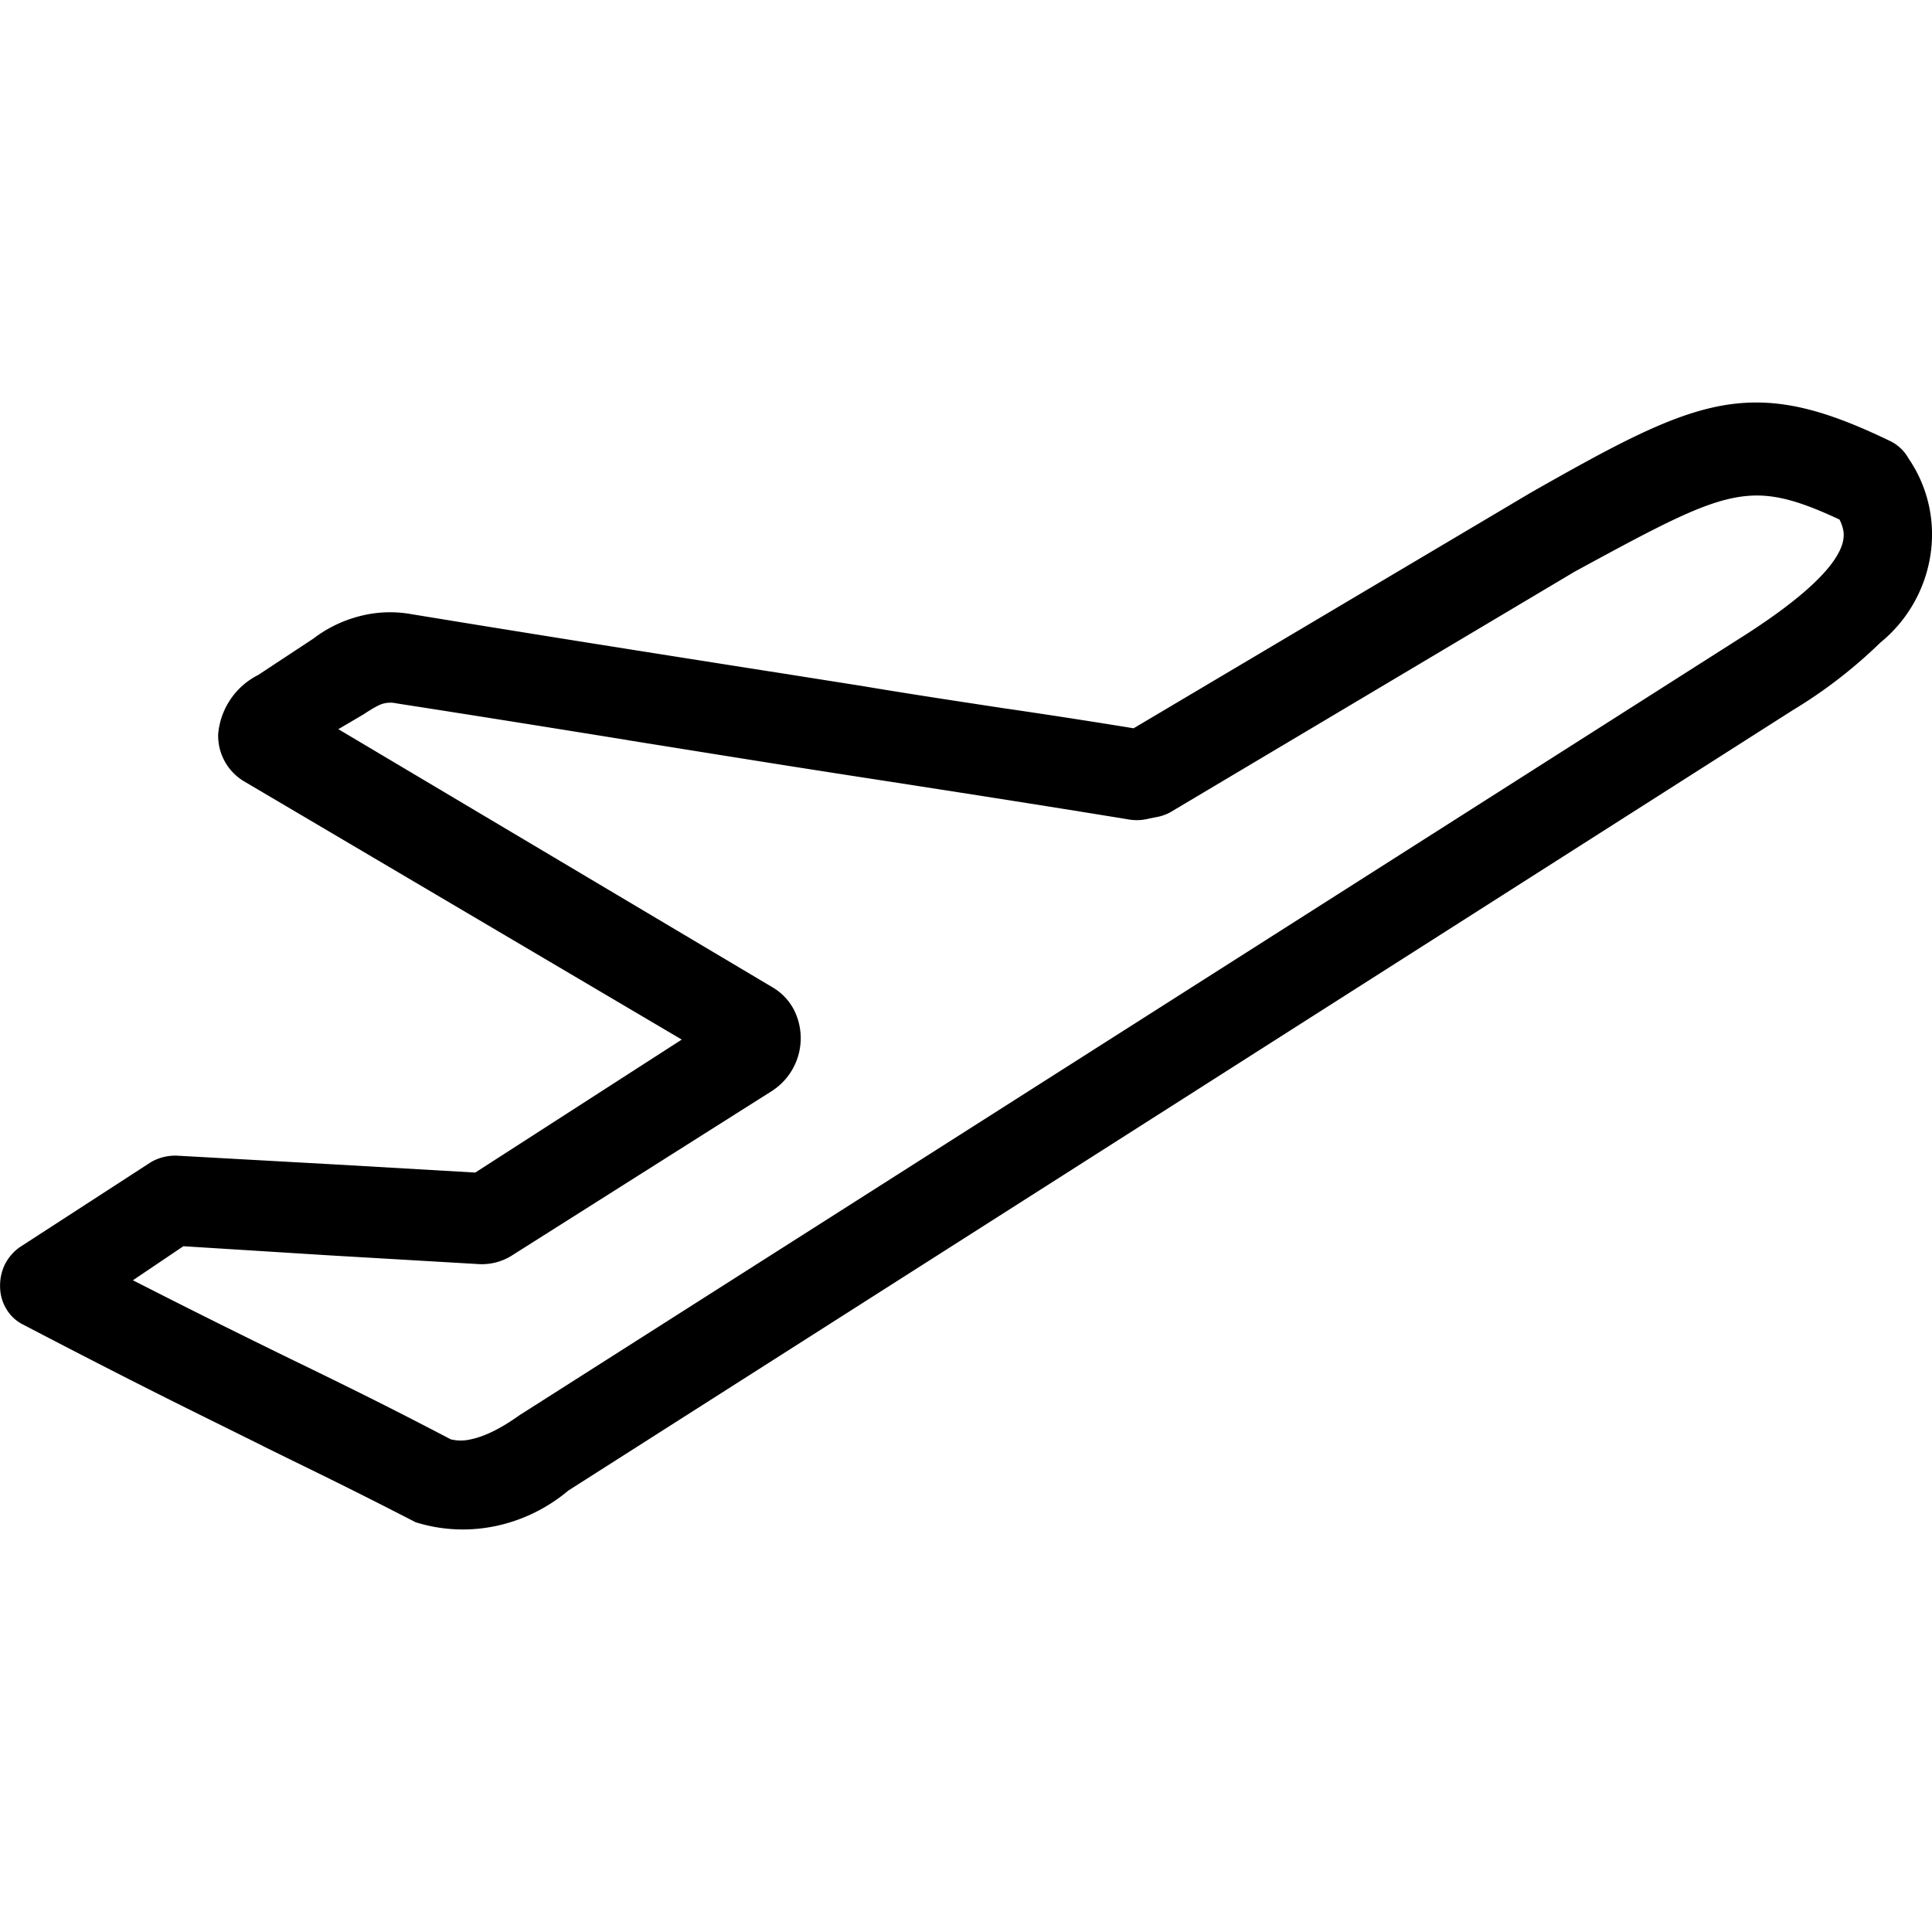 <svg data-v-b8570f47="" xmlns="http://www.w3.org/2000/svg" fill="currentColor" viewBox="0 0 24 24" class="fill-current size-7 text-gray-800"><path fill-rule="evenodd" d="M.061 15.706a.6.6 0 0 0-.06.272c0 .1.026.197.077.281a.5.5 0 0 0 .212.197c1.206.63 1.911.98 2.473 1.257l.504.25v.001l.356.175c.412.201.843.412 1.523.762l.015.008.016.005c.32.098.66.112.99.041.326-.07.633-.22.892-.438l15.21-9.694a6 6 0 0 0 1.089-.84c.333-.27.556-.658.622-1.084a1.67 1.67 0 0 0-.27-1.202.53.53 0 0 0-.206-.206l-.009-.005c-.84-.407-1.439-.567-2.106-.447-.648.117-1.343.496-2.382 1.086l-.003.002-4.922 2.92q-.722-.118-1.522-.236l-.072-.01c-.583-.089-1.189-.18-1.806-.284h-.002l-1.113-.176h-.003c-1.45-.228-2.965-.467-4.461-.713a1.5 1.5 0 0 0-.638.027 1.6 1.6 0 0 0-.575.28l-.683.45a.91.91 0 0 0-.497.737v.019a.66.66 0 0 0 .337.574l5.422 3.199-2.565 1.652-1.726-.1-1.982-.11h-.003a.6.6 0 0 0-.322.083l-.006.004L.25 15.49l-.005.003a.6.6 0 0 0-.184.213m4.037-.111 1.831.107a.7.7 0 0 0 .443-.114l3.226-2.041.004-.003a.78.78 0 0 0 .257-1.007.7.7 0 0 0-.255-.268l-.002-.001-5.399-3.21.296-.174.009-.005c.126-.083.193-.12.247-.137a.35.35 0 0 1 .173-.004c.95.147 1.903.3 2.84.451l.056.01c.918.147 1.821.293 2.694.428 1.268.196 2.465.382 3.524.556l.01.001a.6.6 0 0 0 .228-.017l.077-.015a.6.6 0 0 0 .171-.056l.012-.007 5.02-2.987c.987-.537 1.522-.824 1.966-.915.405-.083.743-.005 1.325.267a.5.5 0 0 1 .05.151c.007.062 0 .14-.052.244-.11.223-.414.55-1.144 1.022L6.457 17.578l-.009.006c-.266.19-.463.268-.6.296a.53.53 0 0 1-.248 0c-.803-.42-1.235-.63-1.772-.893l-.18-.087c-.496-.243-1.055-.516-1.997-.996l.627-.423z" clip-rule="evenodd"></path></svg>